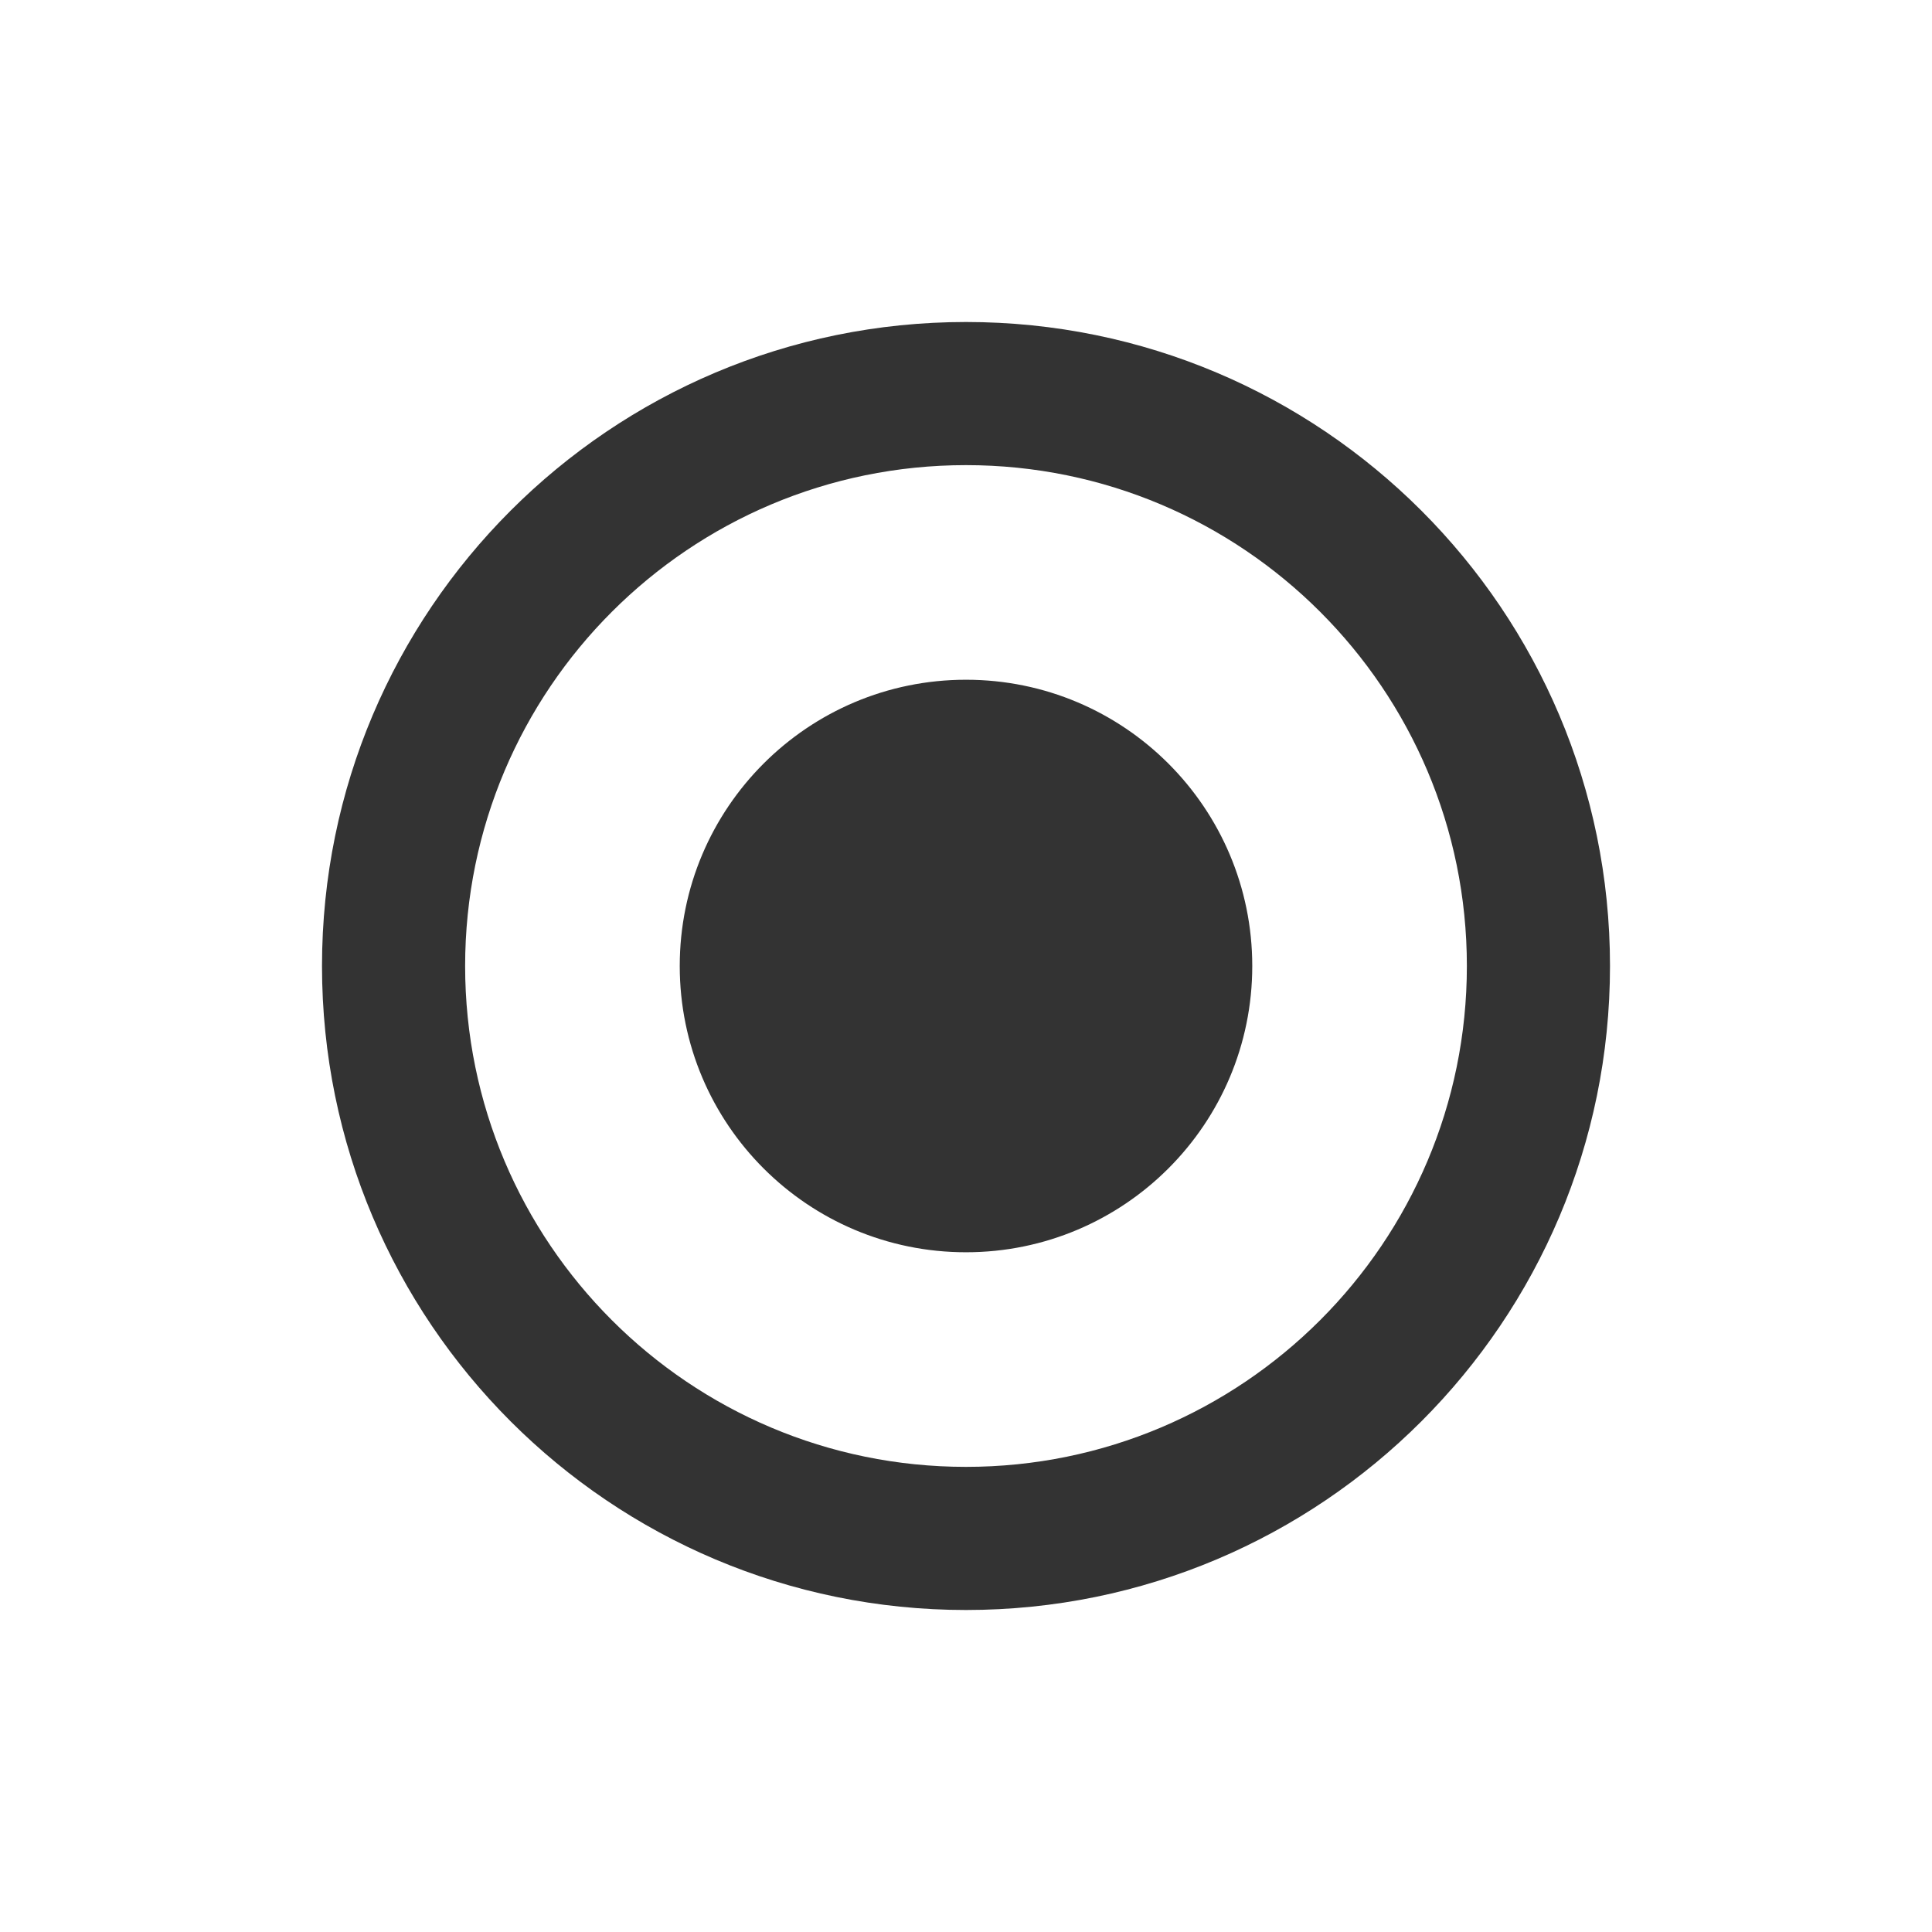 <?xml version="1.0" encoding="UTF-8"?>
<svg width="24px" height="24px" viewBox="0 0 24 24" version="1.1" xmlns="http://www.w3.org/2000/svg" xmlns:xlink="http://www.w3.org/1999/xlink">
    <!-- Generator: Sketch 52.6 (67491) - http://www.bohemiancoding.com/sketch -->
    <title>icon / icon-radio-selected</title>
    <desc>Created with Sketch.</desc>
    <g id="icon-/-icon-radio-selected" stroke="none" stroke-width="1" fill="none" fill-rule="evenodd">
        <path d="M12,20 C7.582,20 4,16.418 4,12 C4,7.582 7.582,4 12,4 C16.418,4 20,7.582 20,12 C20,16.418 16.418,20 12,20 Z M12,18.222 C15.436,18.222 18.222,15.436 18.222,12 C18.222,8.564 15.436,5.778 12,5.778 C8.564,5.778 5.778,8.564 5.778,12 C5.778,15.436 8.564,18.222 12,18.222 Z M12,15.556 C10.036,15.556 8.444,13.964 8.444,12 C8.444,10.036 10.036,8.444 12,8.444 C13.964,8.444 15.556,10.036 15.556,12 C15.556,13.964 13.964,15.556 12,15.556 Z" id="Combined-Shape" fill="#333333" fill-rule="nonzero"></path>
    </g>
</svg>